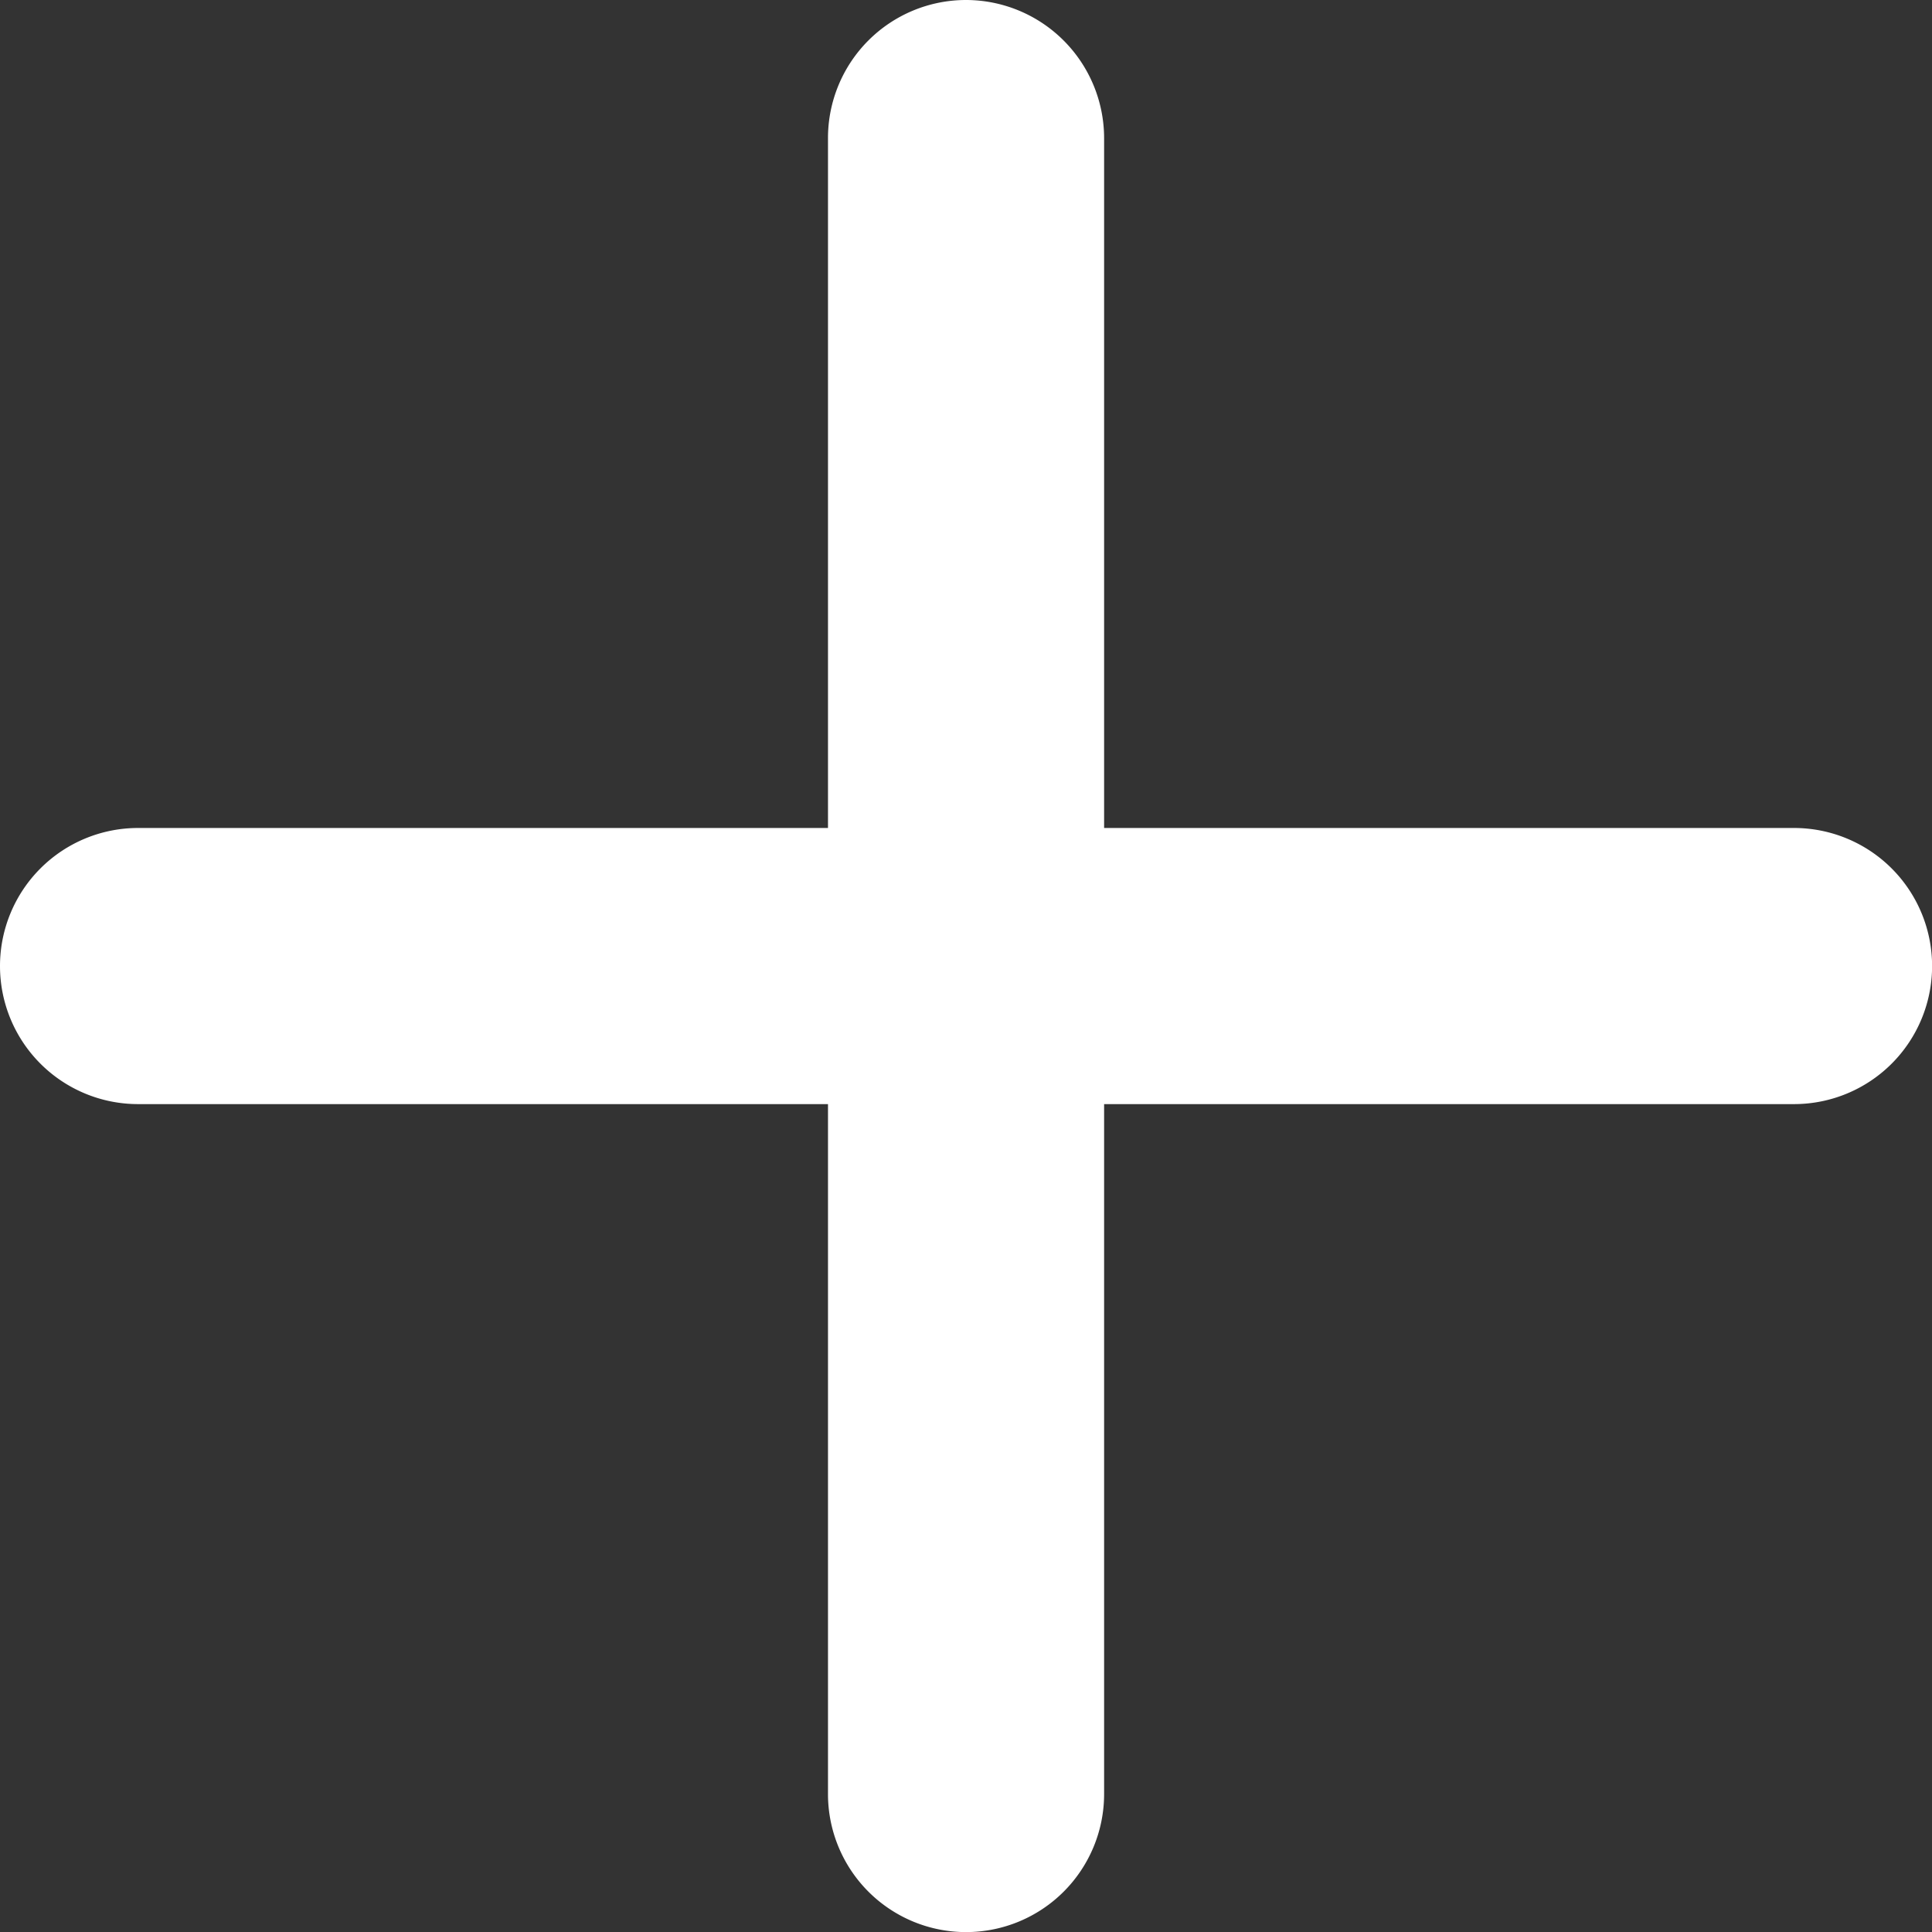 <svg xmlns="http://www.w3.org/2000/svg" width="20.417" height="20.418"><rect width="100%" height="100%" fill="#333333" stroke="none"/><defs><clipPath id="a"><path fill="none" d="M0 0h20.418v20.418H0z"/></clipPath></defs><g clip-path="url(#a)"><path d="M10.209 0A1.459 1.459 0 0 0 8.75 1.459V8.75H1.459a1.459 1.459 0 1 0 0 2.918H8.75v7.291a1.459 1.459 0 1 0 2.918 0v-7.291h7.291a1.459 1.459 0 1 0 0-2.918h-7.291V1.459A1.461 1.461 0 0 0 10.209 0z" fill="#fff"/></g></svg>